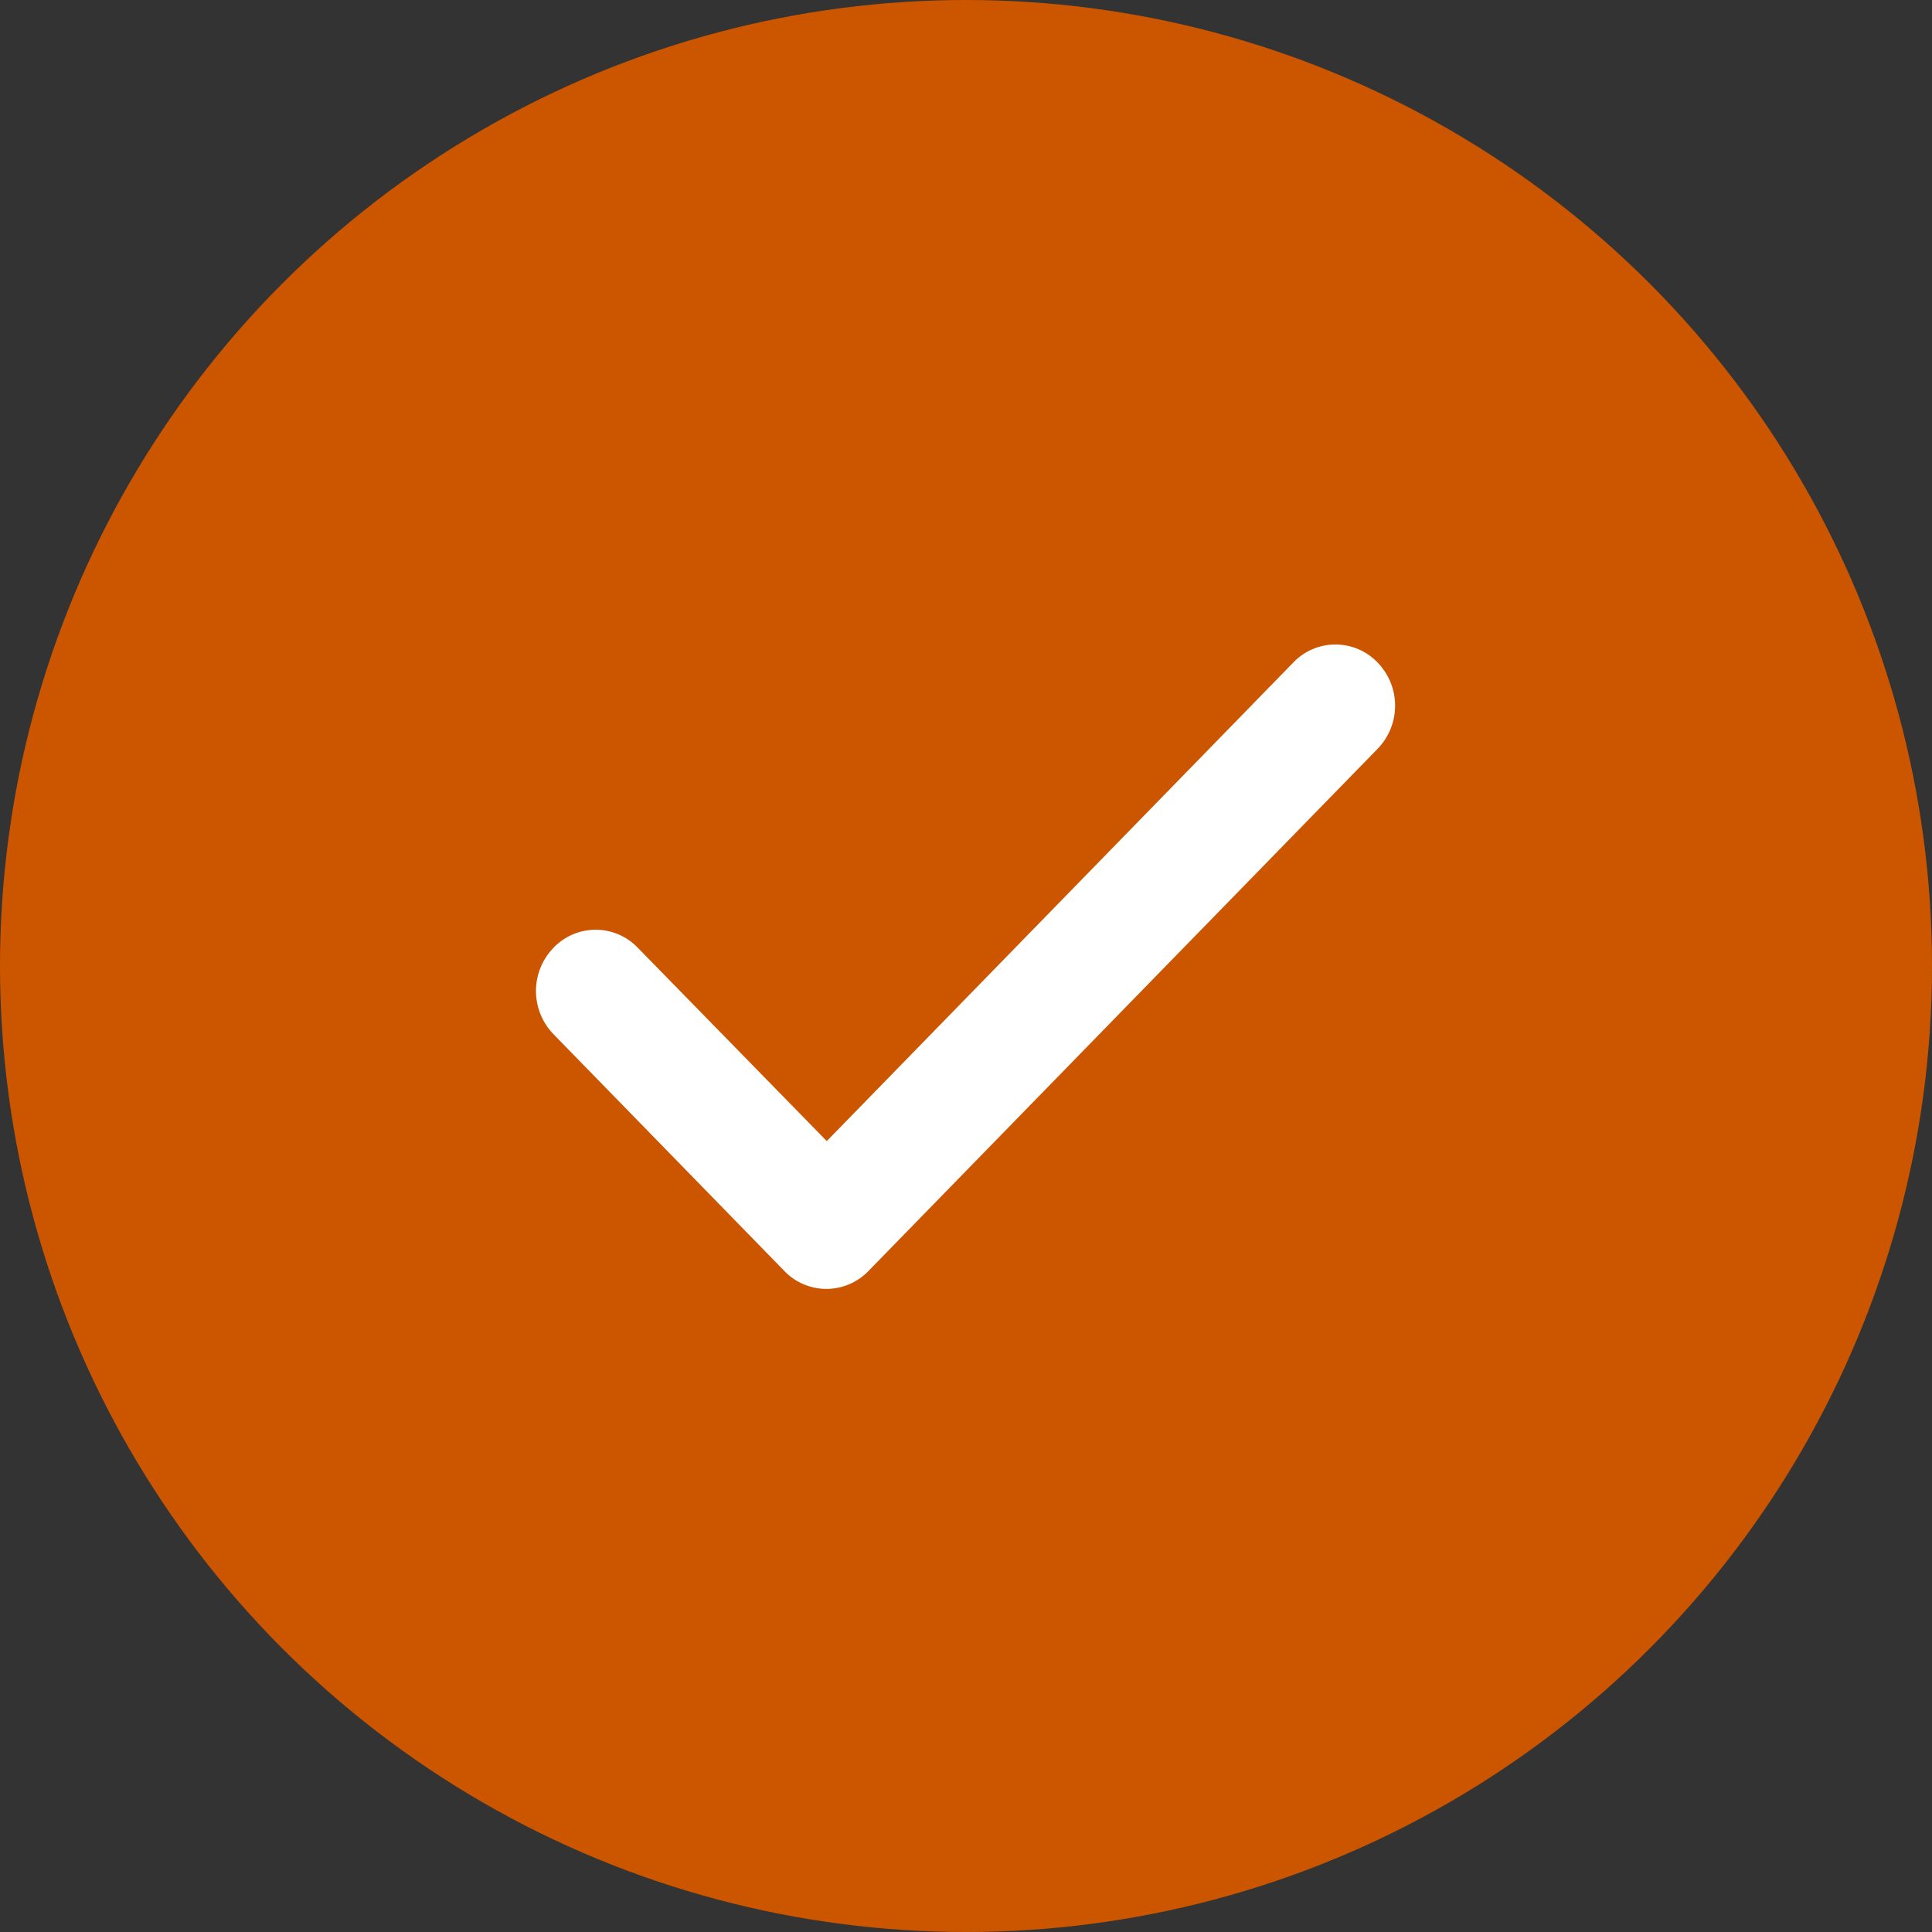 <svg xmlns="http://www.w3.org/2000/svg" width="16" height="16" viewBox="0 0 16 16">
  <rect x="0" y="0" width="16" height="16" fill="#333333" stroke="none"/>
  <g id="Verified" transform="translate(-320 -91)">
    <circle id="Ellipse_17" data-name="Ellipse 17" cx="8" cy="8" r="8" transform="translate(320 91)" fill="#CC5500"/>
    <path id="Path_242" data-name="Path 242" d="M111.469,130.831,107.6,134.8l-1.564-1.6a.483.483,0,0,0-.7,0,.514.514,0,0,0,0,.714l1.911,1.96a.483.483,0,0,0,.7,0h0l4.215-4.323a.513.513,0,0,0,0-.714A.483.483,0,0,0,111.469,130.831Z" transform="translate(219.247 -34.35)" fill="#fff"/>
  </g>
</svg>
